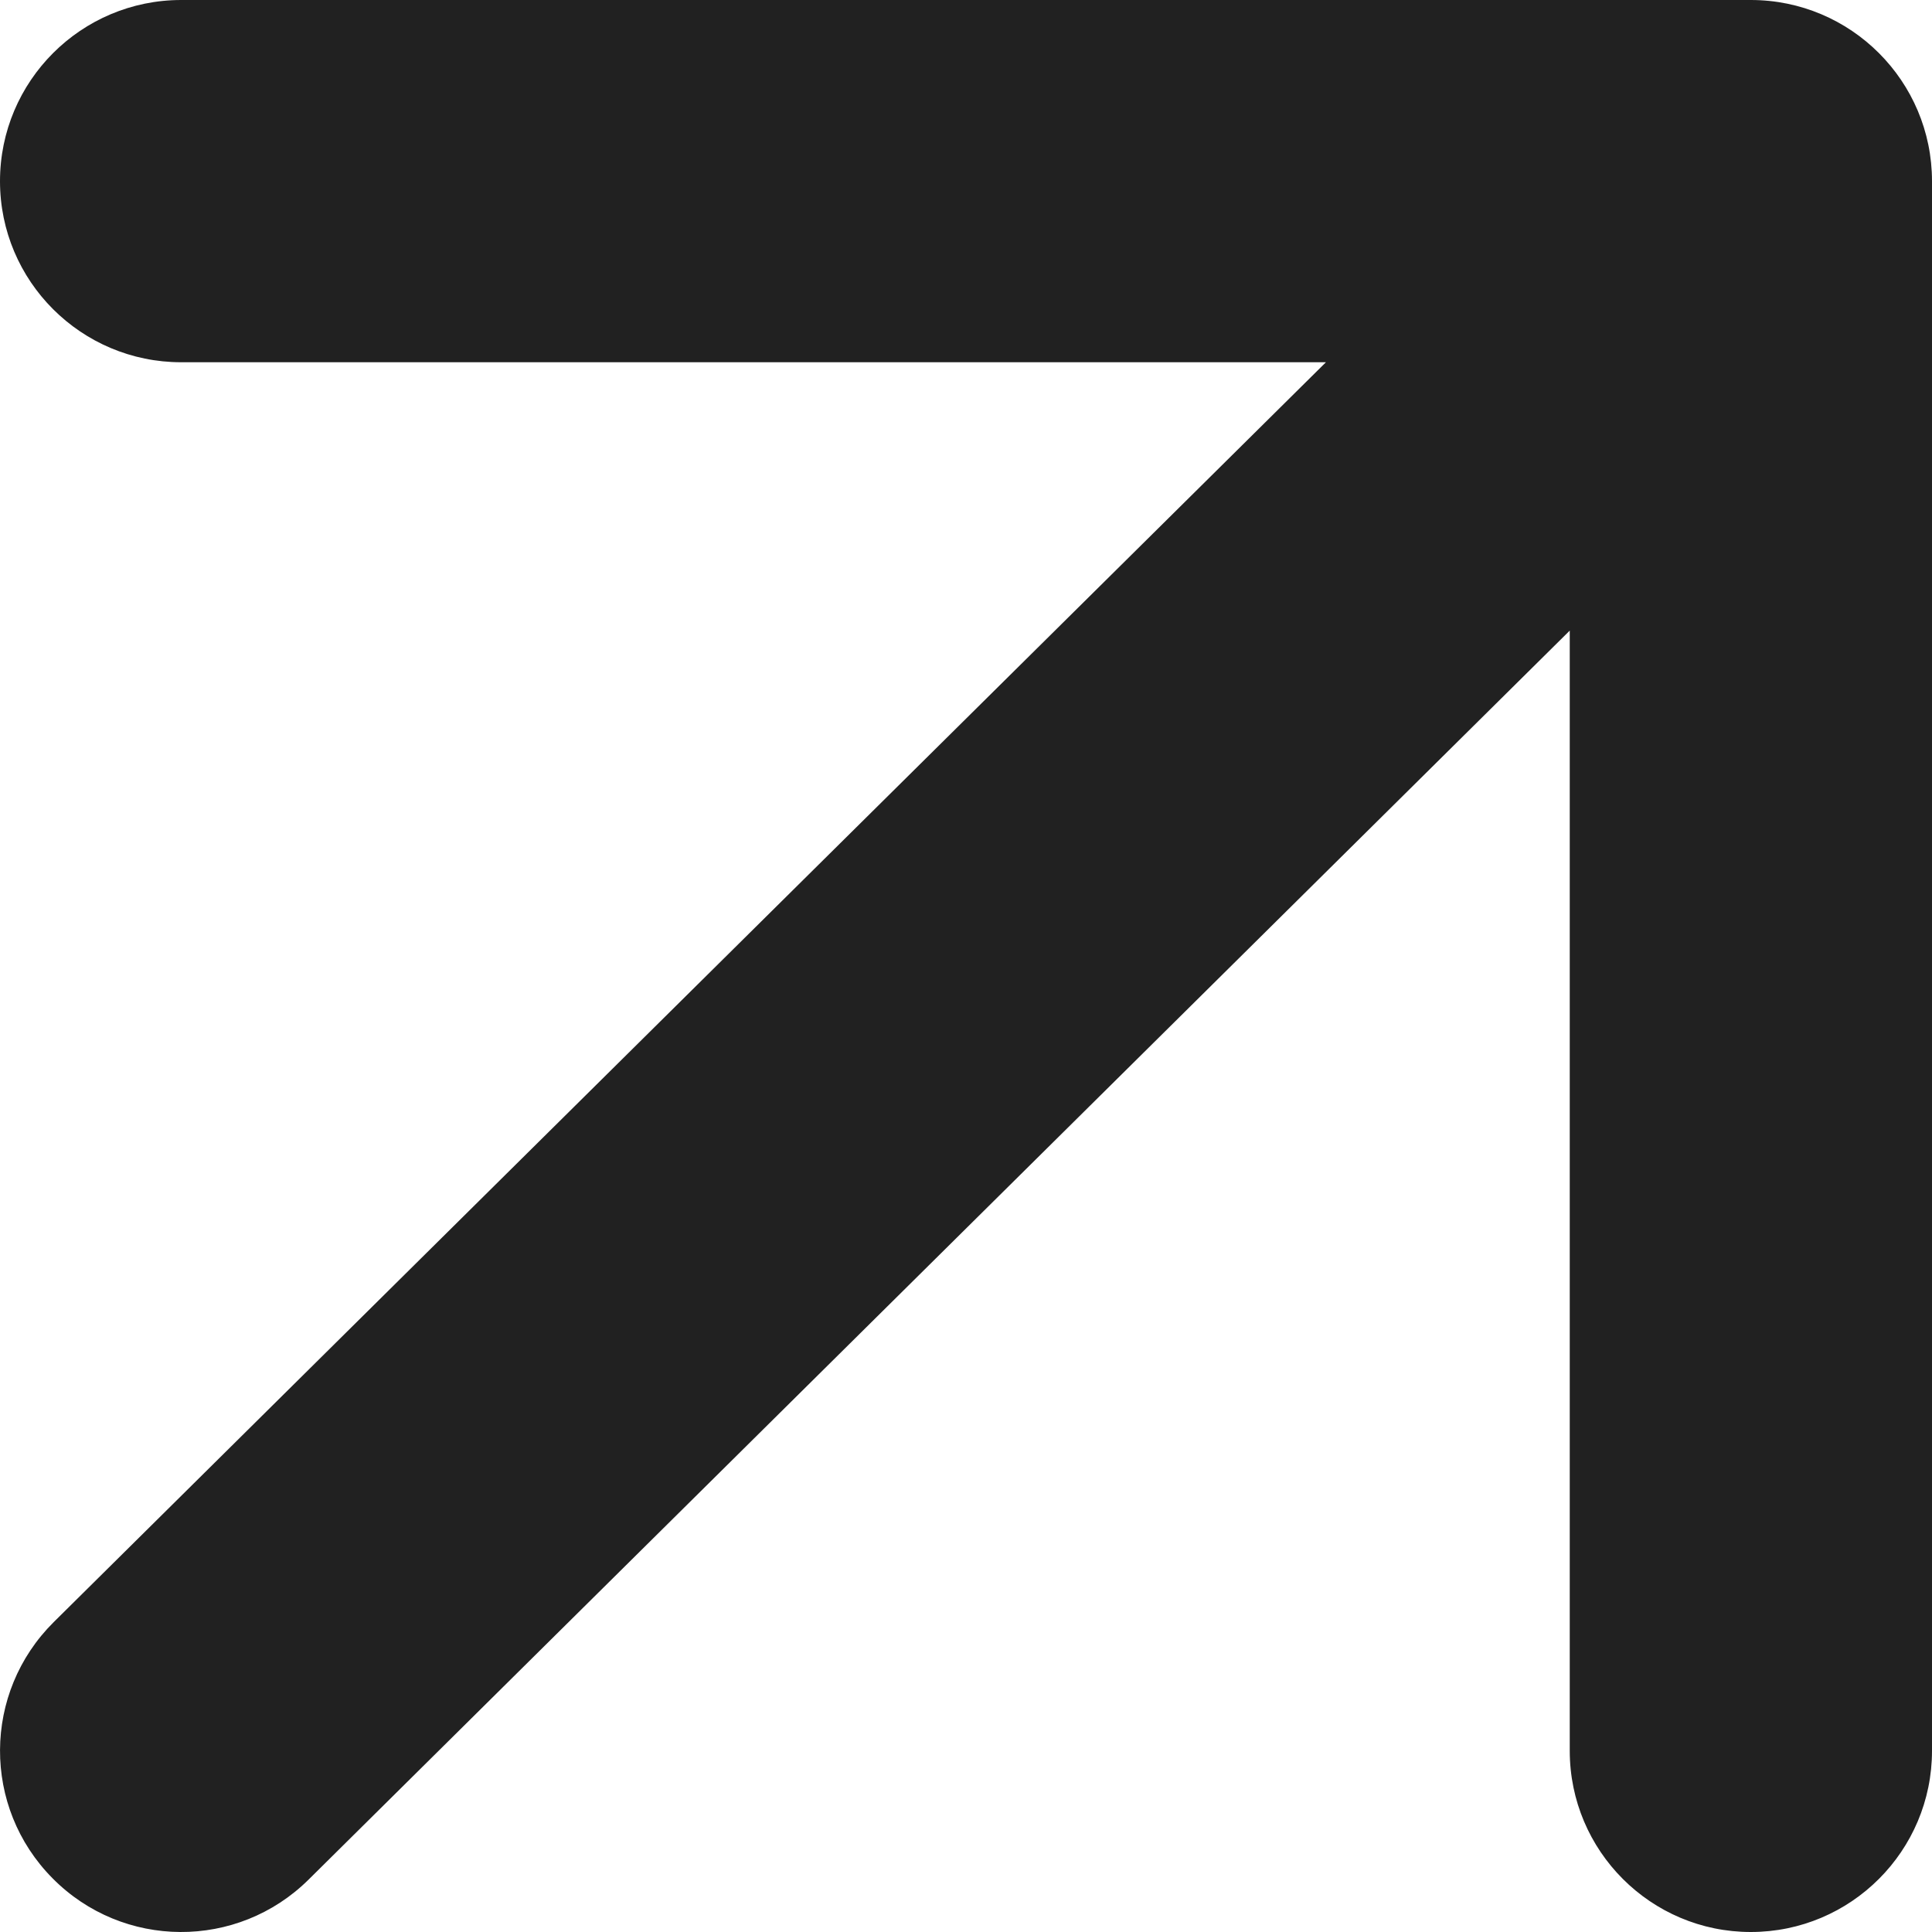 <svg width="10" height="10" viewBox="0 0 10 10" fill="none" xmlns="http://www.w3.org/2000/svg">
<path d="M6.863 1.875H0.938C0.42 1.875 0 1.455 0 0.938C0 0.42 0.42 0 0.938 0H9.062C9.58 0 10 0.42 10 0.938V9.062C10 9.58 9.58 10 9.062 10C8.545 10 8.125 9.58 8.125 9.062V3.264L1.597 9.729C1.229 10.093 0.636 10.09 0.272 9.722C-0.093 9.354 -0.09 8.761 0.278 8.396L6.863 1.875Z" fill="#212121"/>
</svg>

